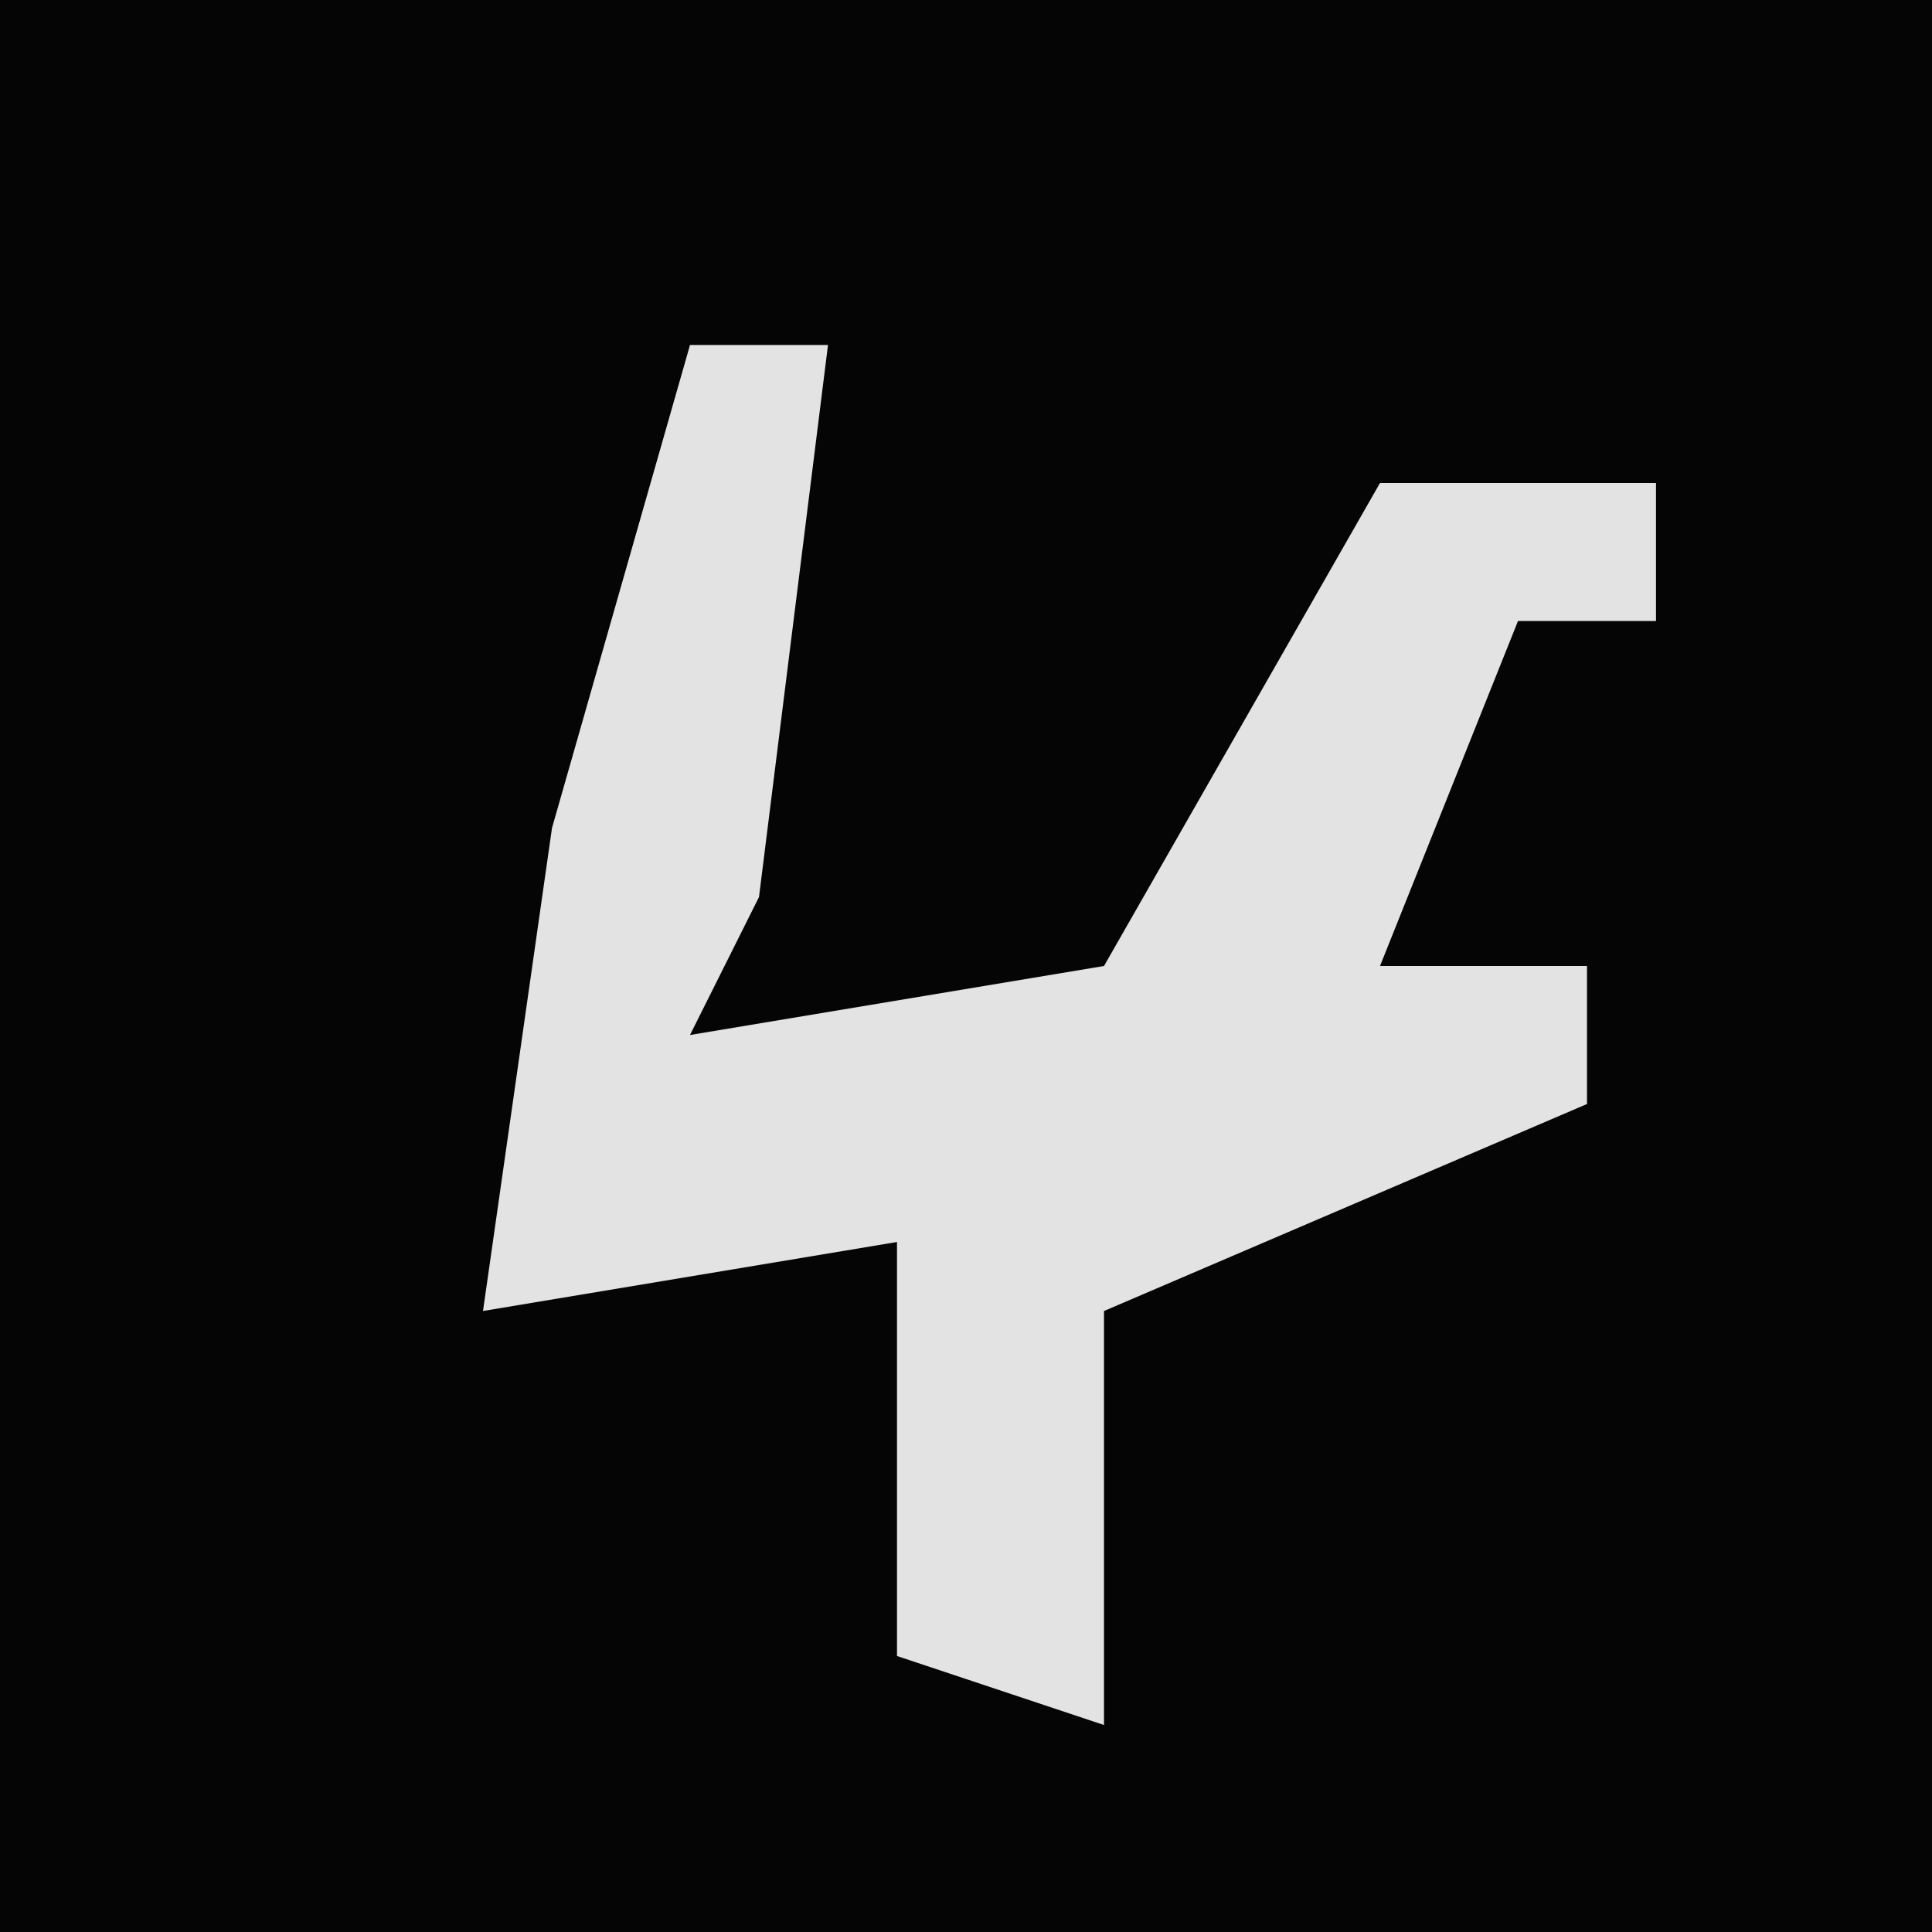 <?xml version="1.0" encoding="UTF-8"?>
<svg version="1.1" xmlns="http://www.w3.org/2000/svg" width="28" height="28">
<path d="M0,0 L28,0 L28,28 L0,28 Z " fill="#050505" transform="translate(0,0)"/>
<path d="M0,0 L2,0 L1,8 L0,10 L6,9 L10,2 L14,2 L14,4 L12,4 L10,9 L13,9 L13,11 L6,14 L6,20 L3,19 L3,13 L-3,14 L-2,7 Z " fill="#E3E3E3" transform="translate(10,5)"/>
</svg>
